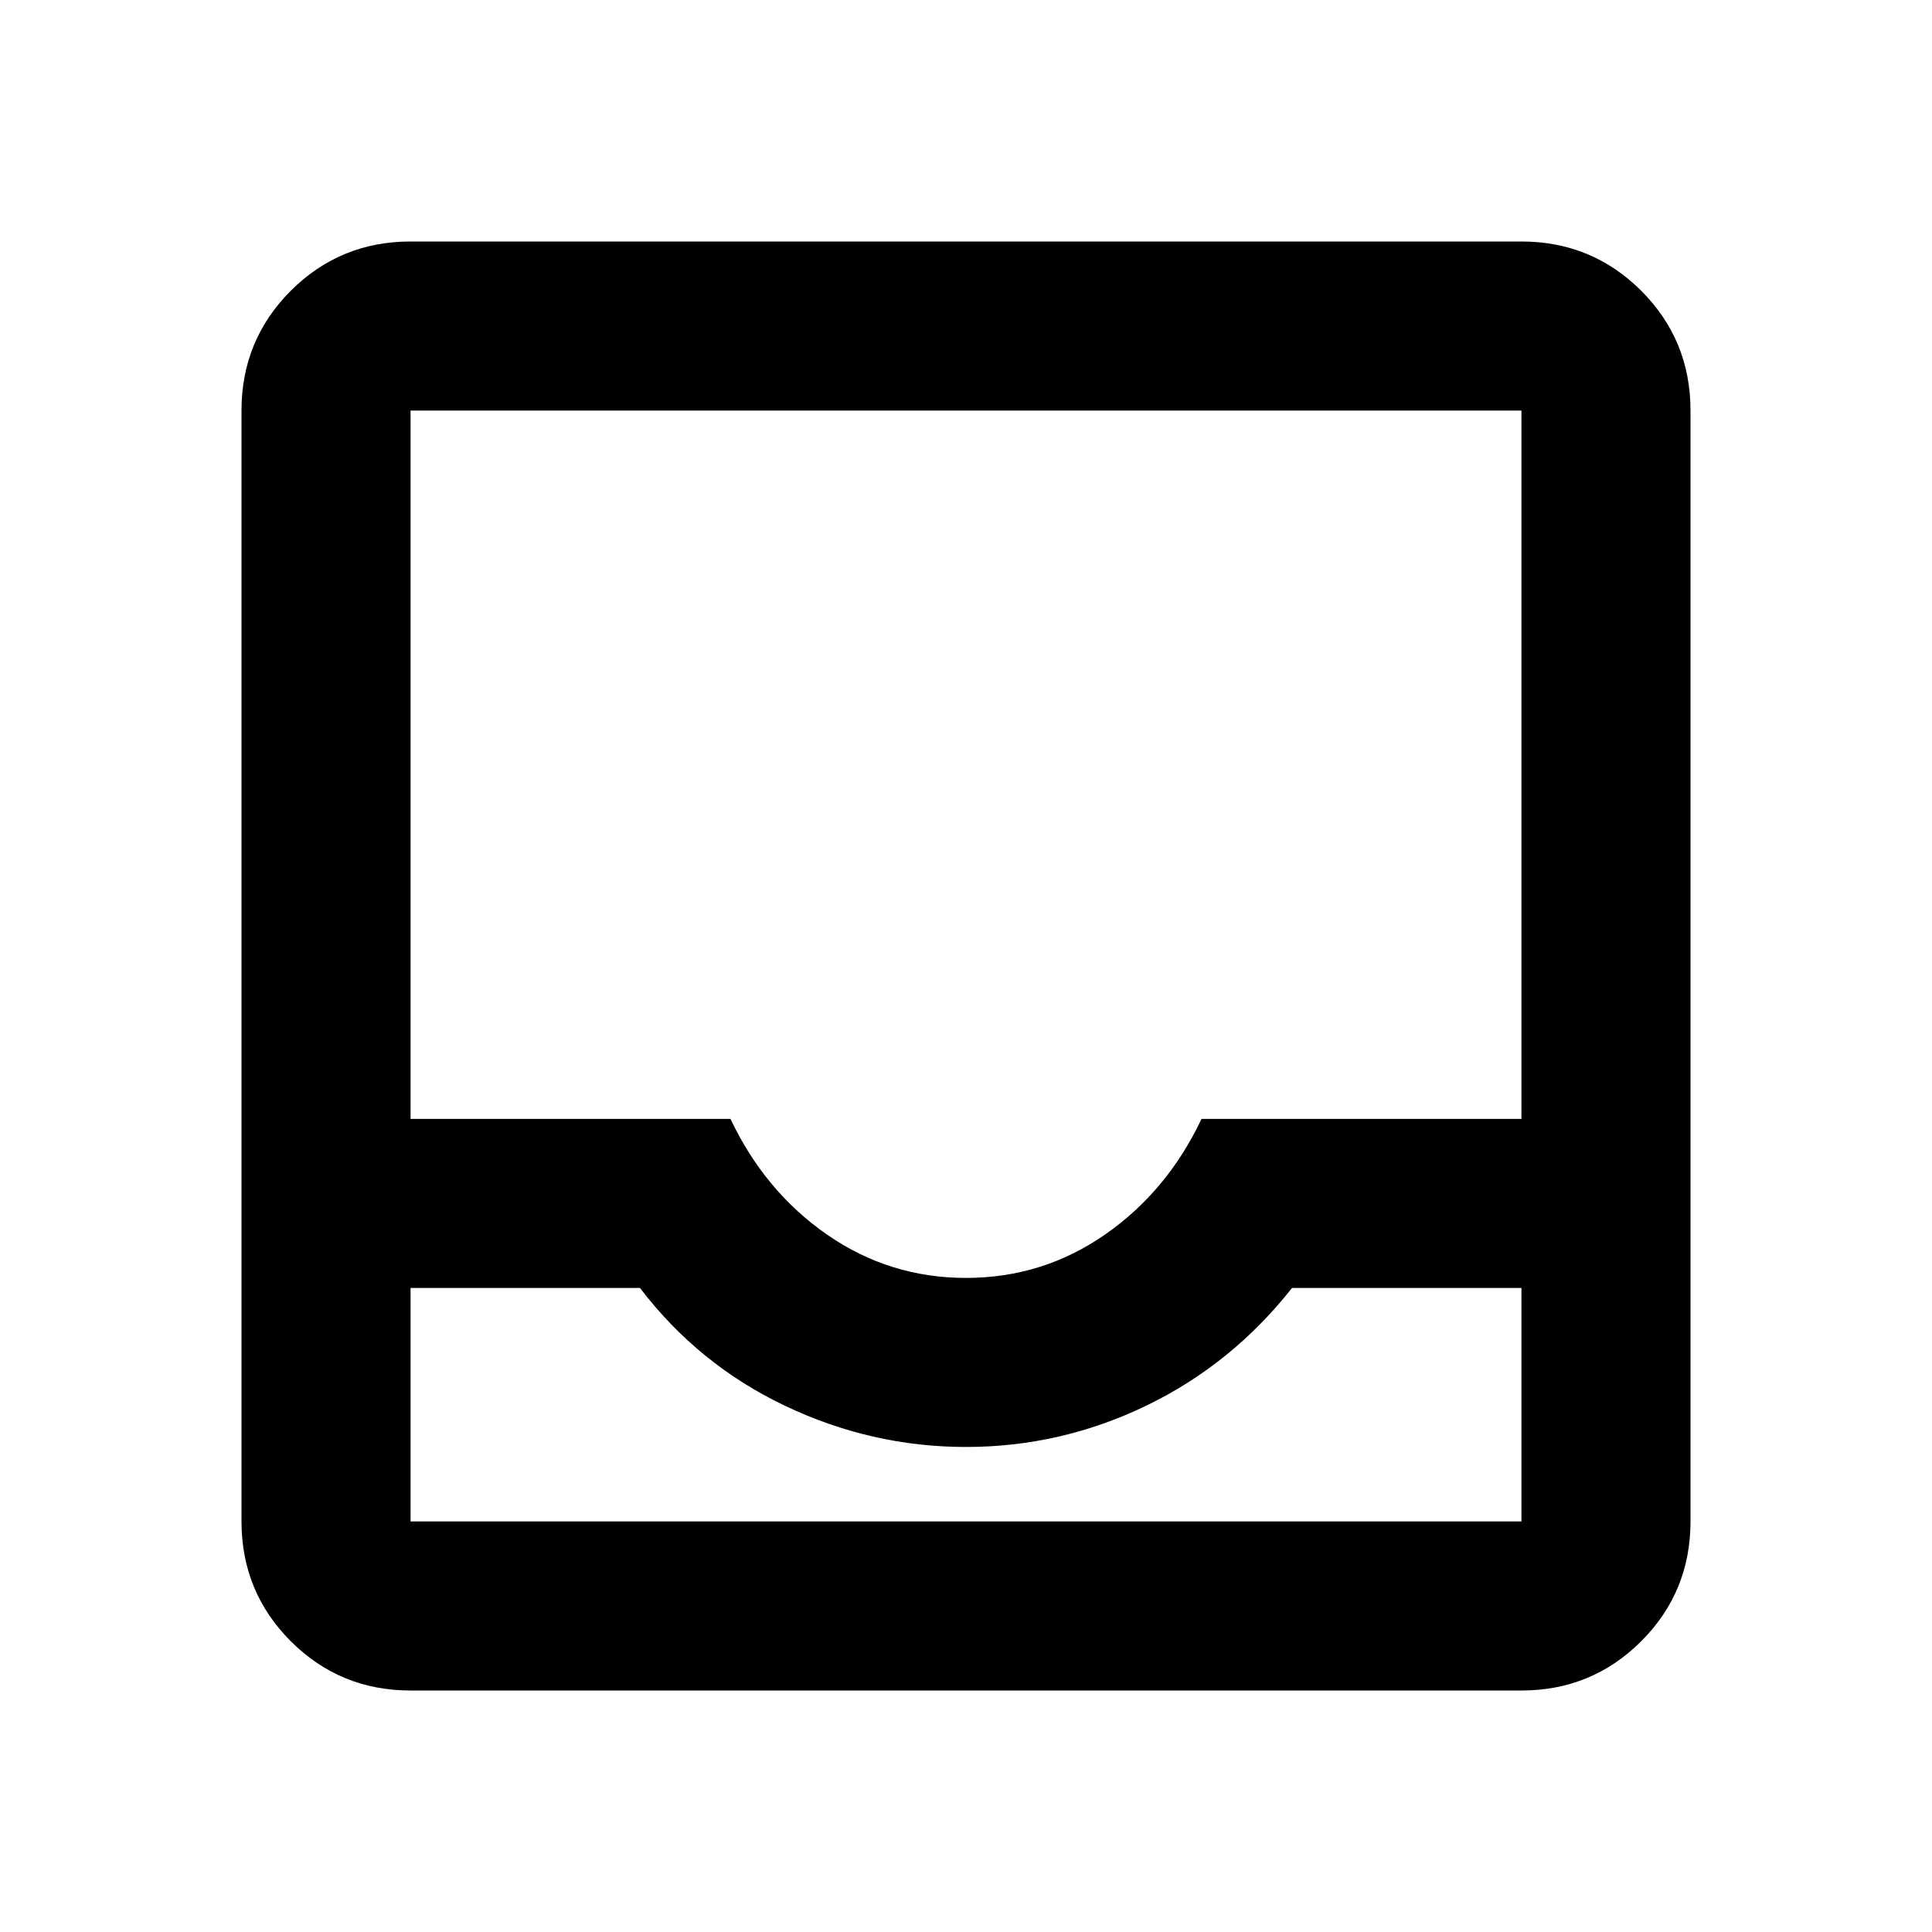 <svg xmlns="http://www.w3.org/2000/svg" height="20" width="20"><path d="M4.25 17.5q-.729 0-1.24-.51-.51-.511-.51-1.24V4.25q0-.729.51-1.24.511-.51 1.24-.51h11.5q.729 0 1.24.51.51.511.51 1.24v11.5q0 .729-.51 1.24-.511.51-1.24.51ZM10 13.229q.792 0 1.438-.448.645-.448 1-1.198h3.312V4.25H4.25v7.333h3.312q.355.75 1 1.198.646.448 1.438.448Zm-5.75.104v2.417h11.5v-2.417h-2.375q-.625.792-1.51 1.219-.886.427-1.865.427t-1.875-.427q-.896-.427-1.5-1.219Zm0 2.417h11.5-11.5Z"/></svg>